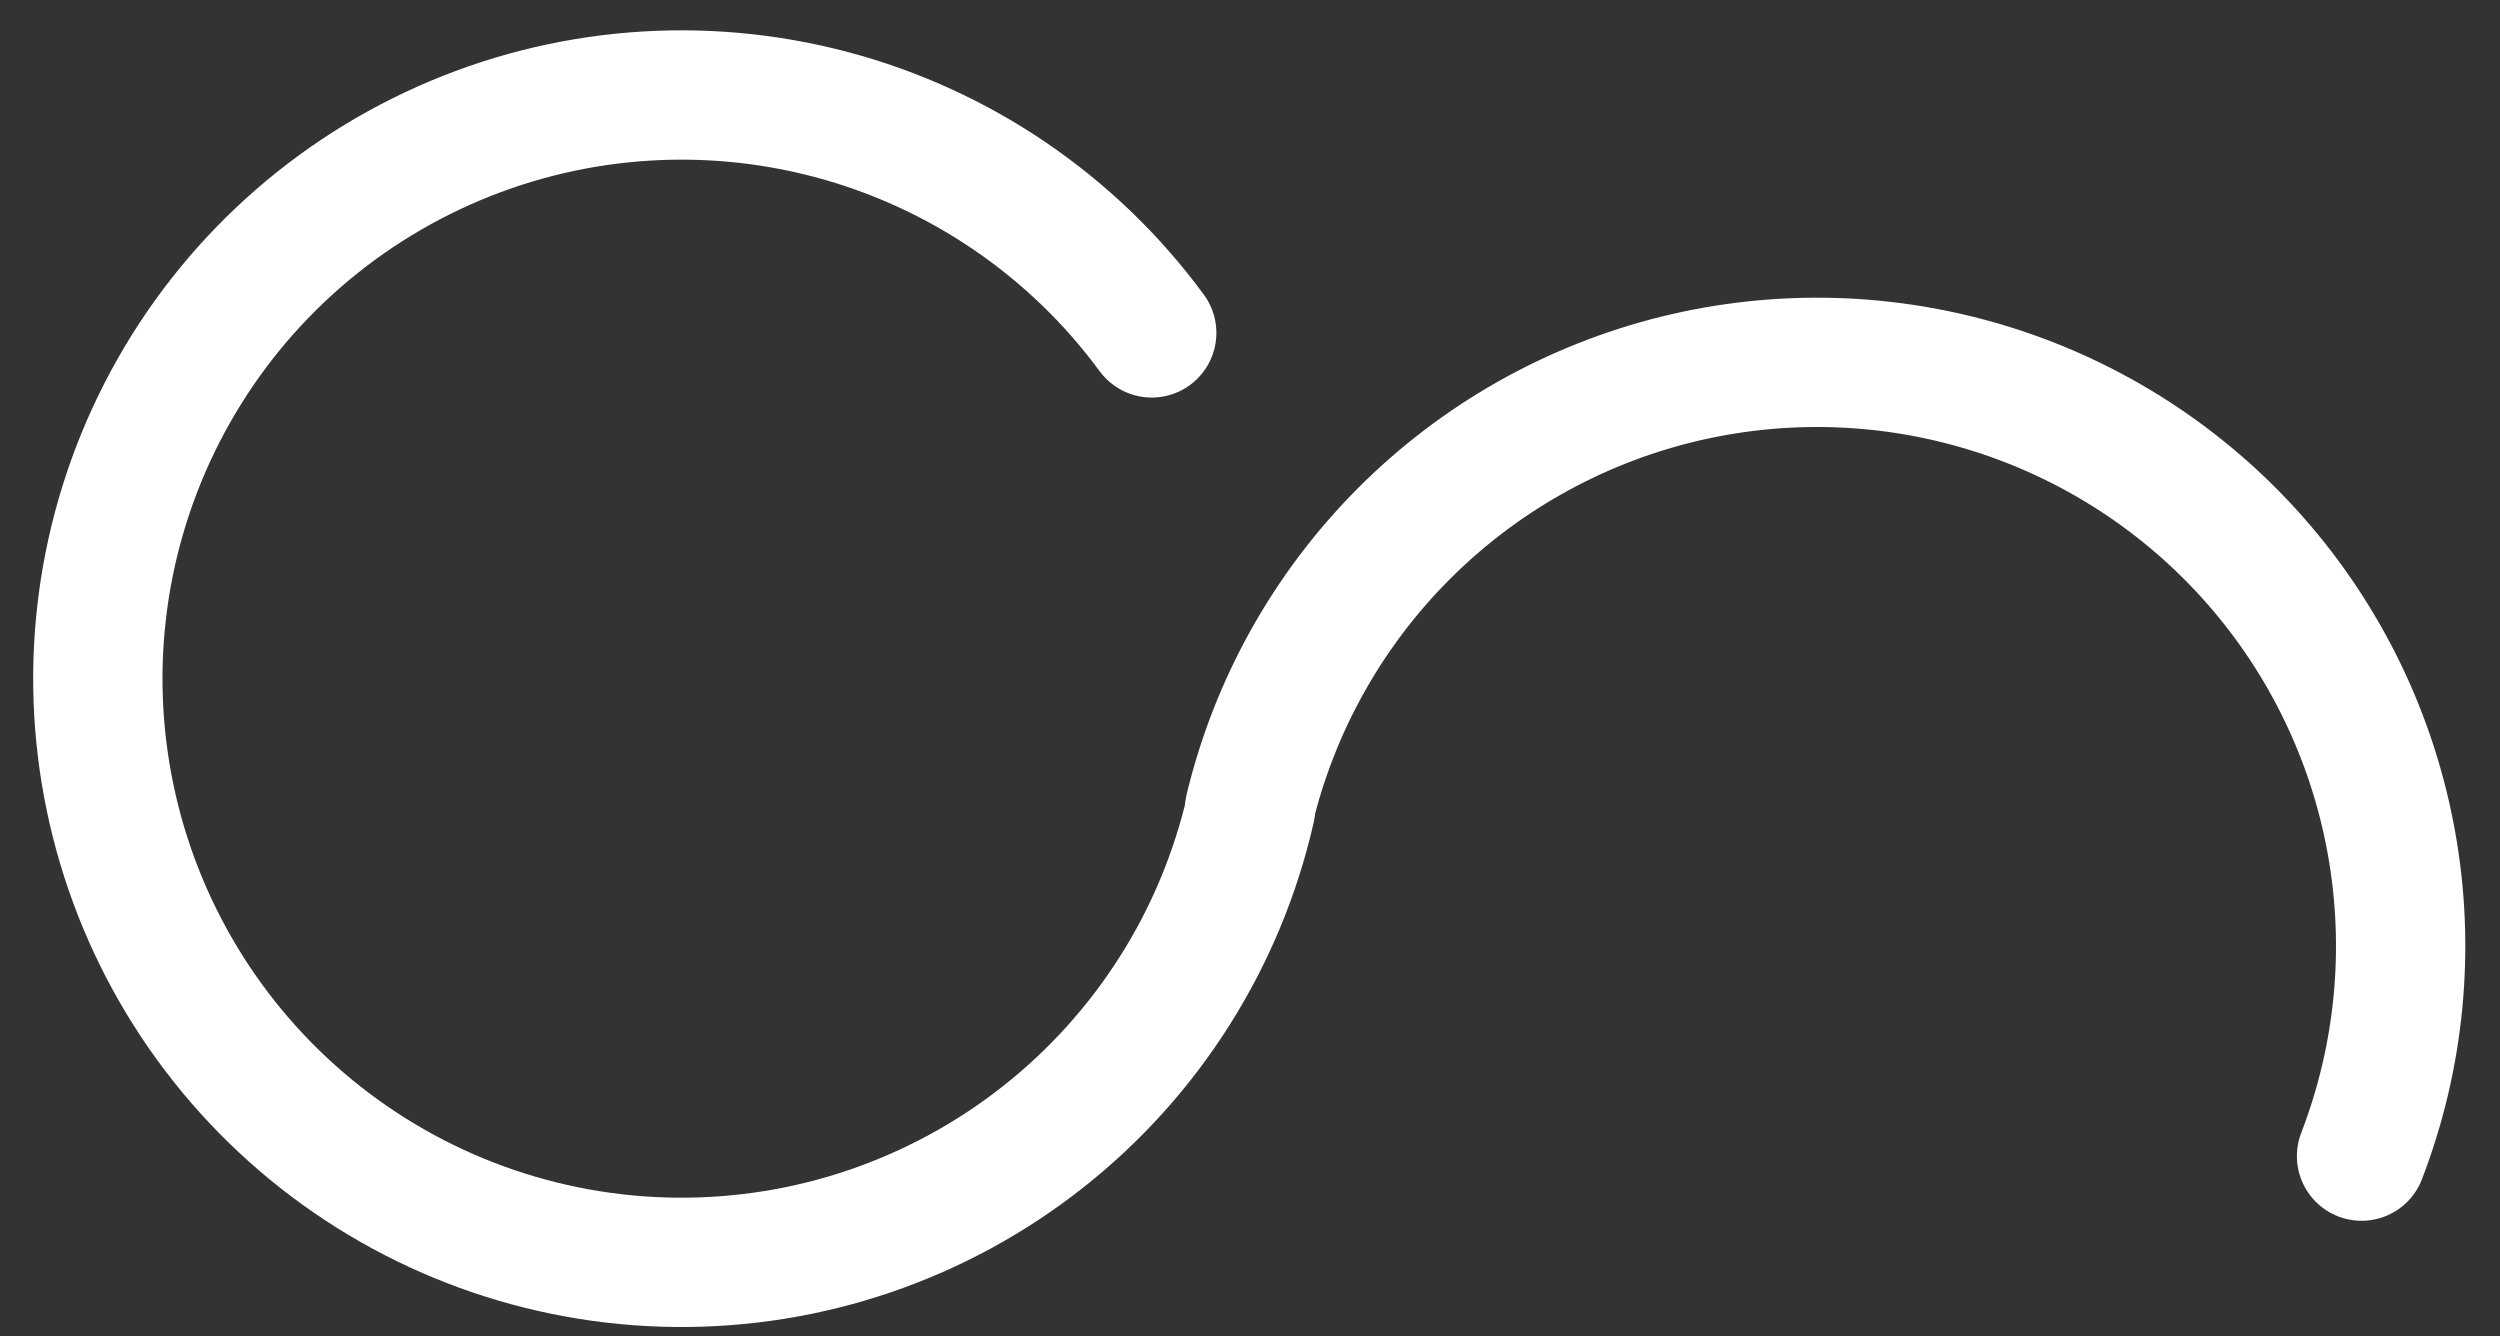 <svg width="58" height="31" viewBox="0 0 58 31" fill="none" xmlns="http://www.w3.org/2000/svg">
<rect x="0" y="0" width="58" height="31" fill="#333333" stroke="none"/>
<path d="M28.992 18.764C29.574 16.357 30.806 14.155 32.553 12.398C34.3 10.642 36.495 9.398 38.9 8.803C41.305 8.208 43.827 8.284 46.191 9.022C48.556 9.761 50.673 11.134 52.311 12.992C53.949 14.85 55.047 17.122 55.483 19.561C55.92 21.999 55.679 24.511 54.788 26.822" stroke="white" stroke-width="3" stroke-linecap="round"/>
<path d="M26.72 7.723C24.889 5.233 22.262 3.445 19.275 2.654C16.287 1.864 13.119 2.119 10.297 3.378C7.474 4.636 5.167 6.822 3.759 9.573C2.35 12.323 1.924 15.473 2.553 18.498C3.181 21.524 4.825 24.244 7.212 26.206C9.6 28.169 12.586 29.255 15.676 29.286C18.766 29.317 21.774 28.29 24.2 26.375C26.626 24.461 28.324 21.775 29.012 18.762" stroke="white" stroke-width="3" stroke-linecap="round"/>
</svg>
